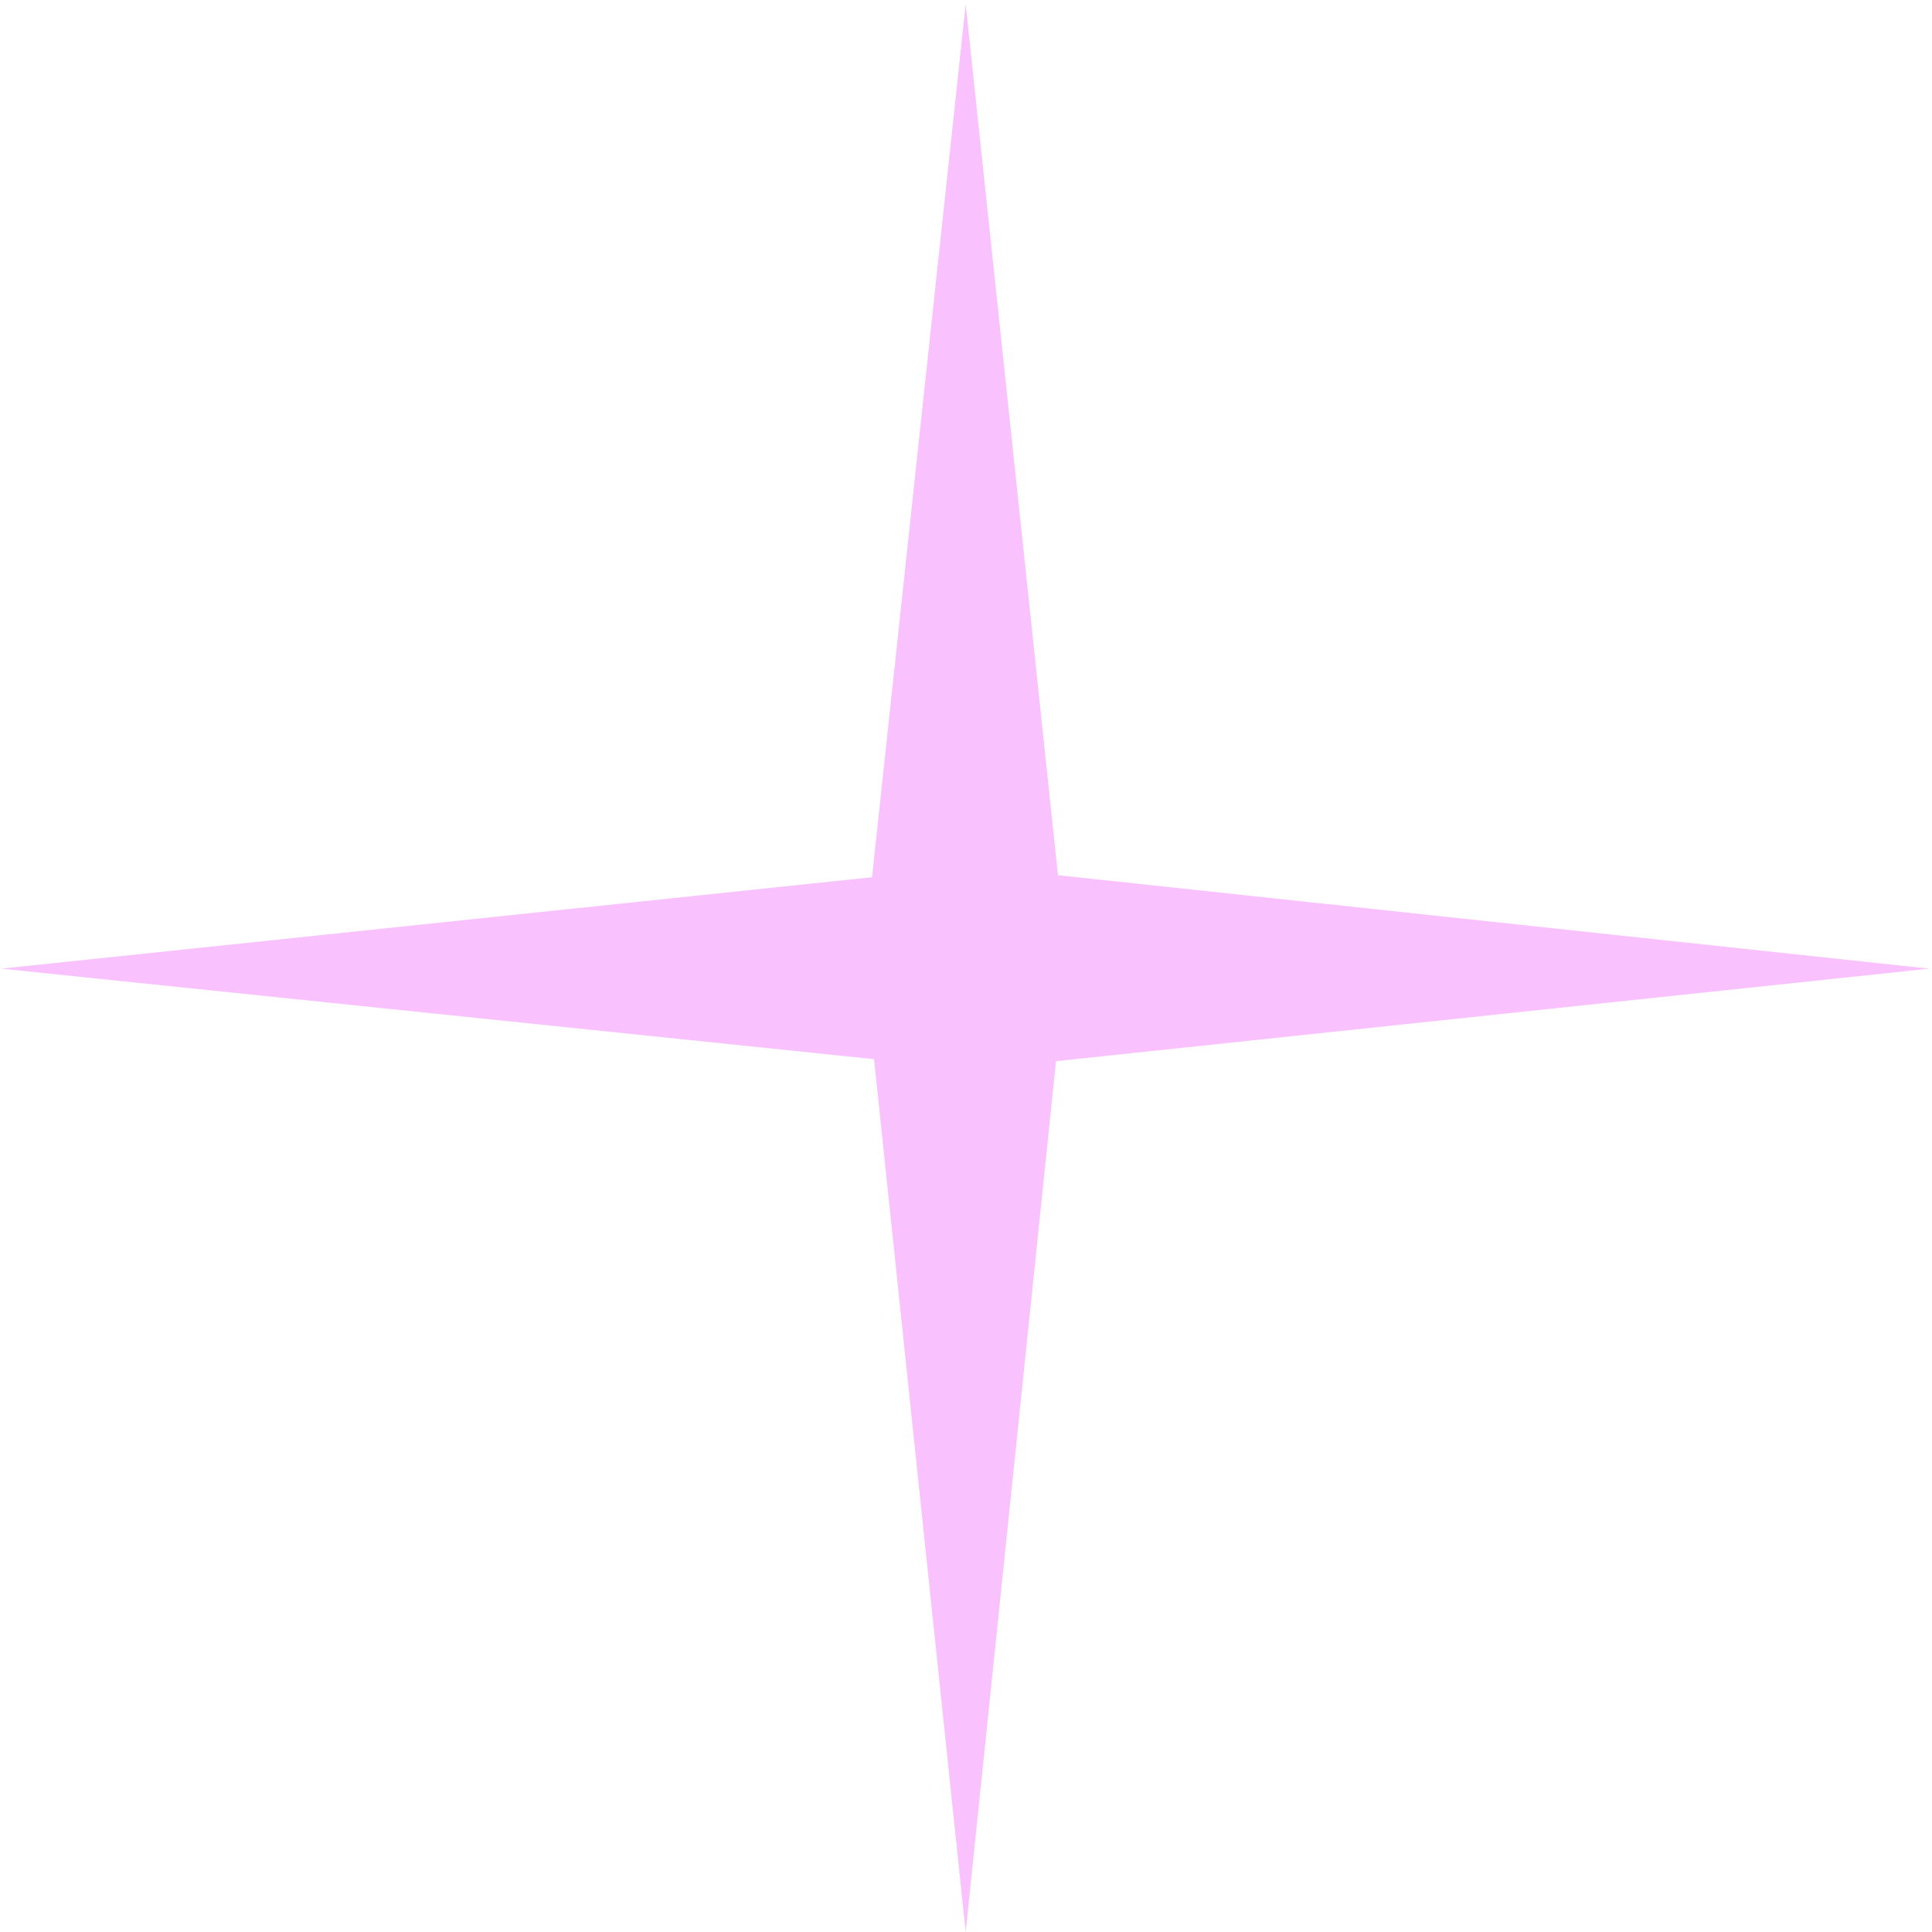 <svg width="305" height="305" viewBox="0 0 305 305" fill="none" xmlns="http://www.w3.org/2000/svg">
<path d="M167.02 138.167L304.549 152.919L166.709 167.522L152.452 305.01L137.983 167.206L0.207 152.919L137.669 138.486L152.452 0.668L167.02 138.167Z" fill="#FAC1FF"/>
</svg>
